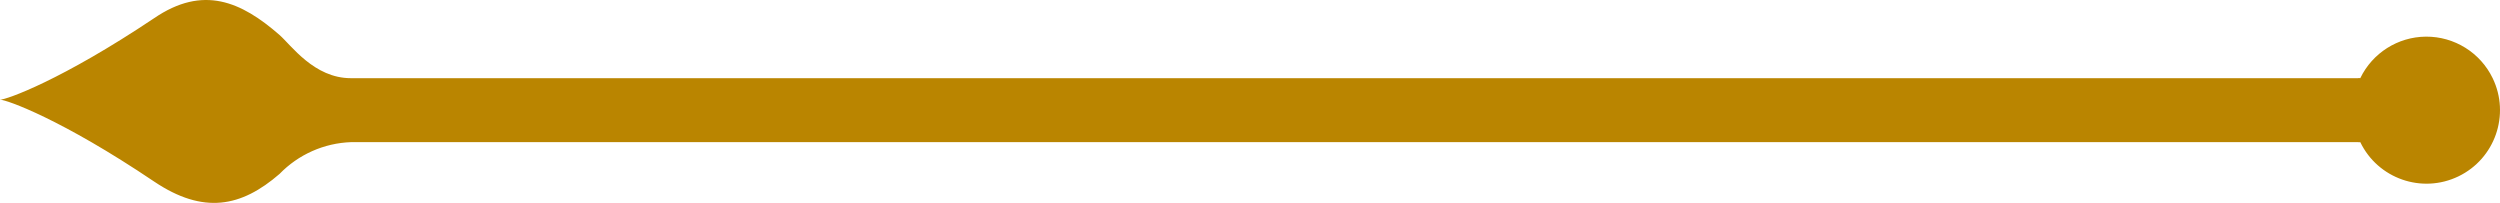 <svg version="1.1" id="图层_1" x="0px" y="0px" width="136.033px" height="11.041px" viewBox="0 0 136.033 11.041" enable-background="new 0 0 136.033 11.041" xml:space="preserve" xmlns="http://www.w3.org/2000/svg" xmlns:xlink="http://www.w3.org/1999/xlink" xmlns:xml="http://www.w3.org/XML/1998/namespace">
  <title>130</title>
  <path fill="#BA8500" d="M132,1.994c-1.523,0.012-2.907,0.888-3.57,2.26c-0.043-0.009-0.087-0.009-0.13,0H19.09
	c-2,0-3.24-1.79-3.89-2.36c-2.07-1.8-4.14-2.73-6.82-0.9C3.36,4.354,0.36,5.424,0,5.424c0.36,0,3.36,1.07,8.38,4.45
	c2.69,1.81,4.75,1.39,6.83-0.41c1.025-1.057,2.419-1.677,3.89-1.73h109.2c0.043,0.009,0.087,0.009,0.13,0
	c0.961,1.989,3.353,2.823,5.342,1.862c1.989-0.961,2.823-3.353,1.862-5.342C134.961,2.862,133.546,1.982,132,1.994z" class="color c1"/>
</svg>
